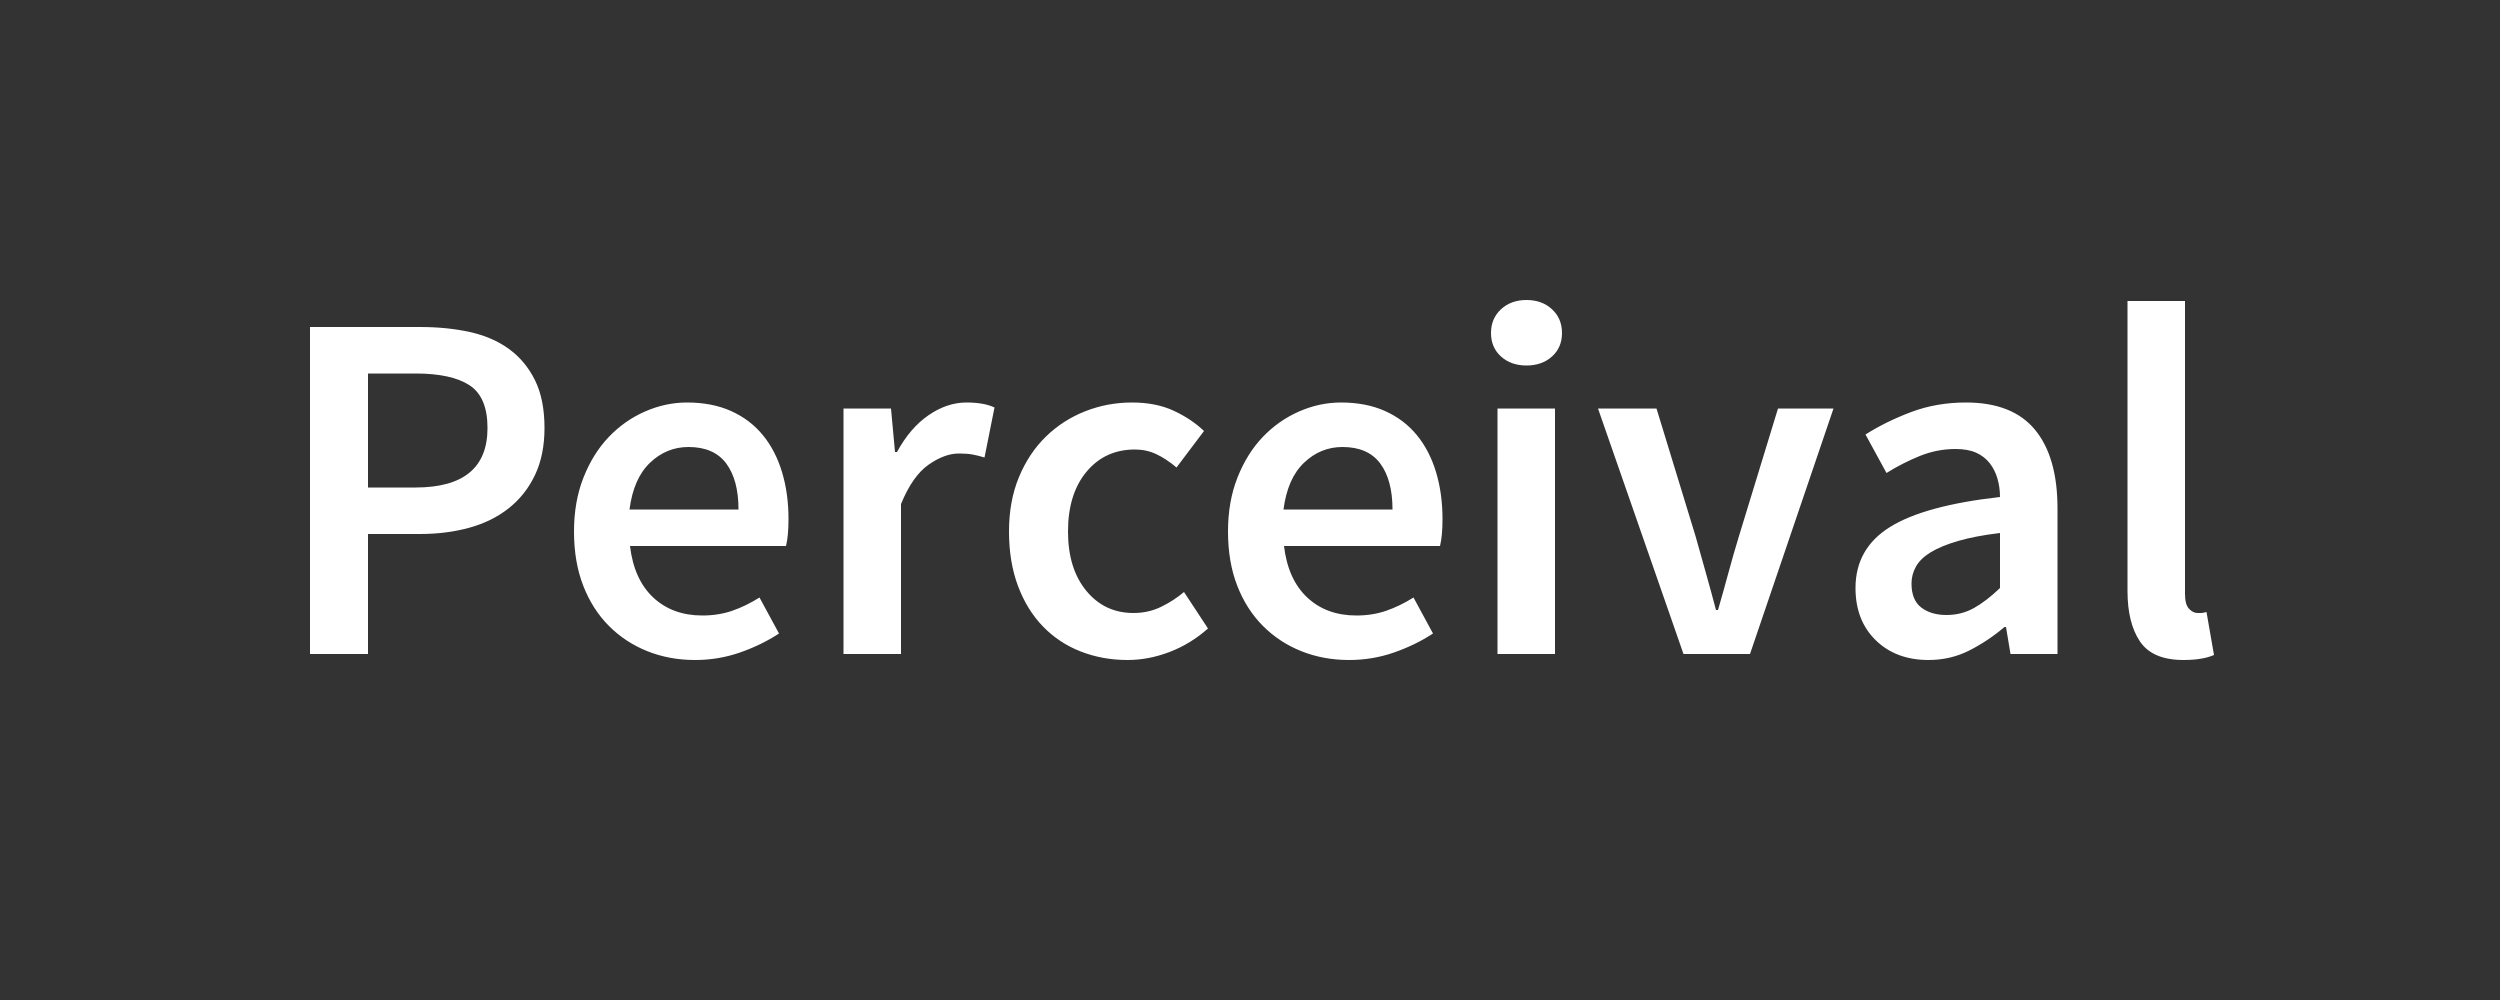 <?xml version="1.0" encoding="UTF-8"?>
<svg width="215px" height="86px" viewBox="0 0 215 86" version="1.1" xmlns="http://www.w3.org/2000/svg" xmlns:xlink="http://www.w3.org/1999/xlink">
    <rect x="0" y="0" width="215" height="86" fill="#333333" stroke="none"/>
    <!-- Generator: Sketch 42 (36781) - http://www.bohemiancoding.com/sketch -->
    <title>logo_white</title>
    <desc>Created with Sketch.</desc>
    <defs></defs>
    <g id="Page-1" stroke="none" stroke-width="1" fill="none" fill-rule="evenodd">
        <g id="logo_white" fill="#FFFFFF">
            <path d="M26.66,28.122 L36.12,28.122 C37.668,28.122 39.094,28.265 40.398,28.552 C41.703,28.839 42.828,29.326 43.774,30.014 C44.72,30.702 45.465,31.598 46.01,32.702 C46.555,33.805 46.827,35.174 46.827,36.808 C46.827,38.356 46.555,39.703 46.01,40.85 C45.465,41.997 44.713,42.95 43.752,43.709 C42.792,44.469 41.66,45.028 40.355,45.386 C39.051,45.745 37.639,45.924 36.12,45.924 L31.648,45.924 L31.648,56.244 L26.66,56.244 L26.66,28.122 Z M35.733,41.925 C39.861,41.925 41.925,40.219 41.925,36.808 C41.925,35.031 41.409,33.805 40.377,33.132 C39.345,32.458 37.797,32.121 35.733,32.121 L31.648,32.121 L31.648,41.925 L35.733,41.925 Z M49.364,45.709 C49.364,43.989 49.636,42.441 50.181,41.065 C50.726,39.689 51.449,38.528 52.352,37.582 C53.256,36.636 54.295,35.905 55.47,35.389 C56.645,34.873 57.849,34.615 59.082,34.615 C60.515,34.615 61.777,34.859 62.866,35.346 C63.955,35.833 64.865,36.521 65.597,37.41 C66.328,38.299 66.879,39.359 67.252,40.592 C67.625,41.825 67.811,43.172 67.811,44.634 C67.811,45.609 67.739,46.383 67.596,46.956 L54.18,46.956 C54.409,48.877 55.076,50.353 56.179,51.385 C57.283,52.417 58.695,52.933 60.415,52.933 C61.332,52.933 62.185,52.797 62.974,52.525 C63.762,52.252 64.543,51.872 65.317,51.385 L66.994,54.481 C65.991,55.14 64.873,55.685 63.64,56.115 C62.407,56.545 61.117,56.76 59.77,56.76 C58.308,56.76 56.946,56.509 55.685,56.008 C54.424,55.506 53.32,54.782 52.374,53.836 C51.428,52.89 50.69,51.736 50.16,50.374 C49.629,49.013 49.364,47.458 49.364,45.709 Z M63.511,43.817 C63.511,42.126 63.16,40.807 62.458,39.861 C61.755,38.915 60.673,38.442 59.211,38.442 C57.95,38.442 56.846,38.893 55.9,39.797 C54.954,40.7 54.366,42.04 54.137,43.817 L63.511,43.817 Z M72.541,35.131 L76.626,35.131 L76.97,38.872 L77.142,38.872 C77.887,37.496 78.79,36.443 79.851,35.712 C80.912,34.98 82.001,34.615 83.119,34.615 C84.122,34.615 84.925,34.758 85.527,35.045 L84.667,39.345 C84.294,39.23 83.95,39.144 83.635,39.087 C83.32,39.03 82.933,39.001 82.474,39.001 C81.643,39.001 80.768,39.323 79.851,39.968 C78.934,40.614 78.145,41.739 77.486,43.344 L77.486,56.244 L72.541,56.244 L72.541,35.131 Z M86.774,45.709 C86.774,43.96 87.061,42.398 87.634,41.022 C88.207,39.646 88.981,38.485 89.956,37.539 C90.931,36.593 92.056,35.869 93.332,35.367 C94.607,34.866 95.947,34.615 97.352,34.615 C98.728,34.615 99.925,34.851 100.942,35.325 C101.96,35.798 102.827,36.378 103.544,37.066 L101.179,40.205 C100.606,39.718 100.032,39.338 99.459,39.066 C98.886,38.793 98.269,38.657 97.61,38.657 C95.89,38.657 94.5,39.295 93.439,40.571 C92.378,41.846 91.848,43.559 91.848,45.709 C91.848,47.83 92.371,49.529 93.418,50.804 C94.464,52.08 95.818,52.718 97.481,52.718 C98.341,52.718 99.136,52.539 99.868,52.181 C100.599,51.822 101.251,51.399 101.824,50.912 L103.888,54.051 C102.885,54.94 101.781,55.613 100.577,56.072 C99.373,56.531 98.169,56.76 96.965,56.76 C95.532,56.76 94.192,56.516 92.945,56.029 C91.697,55.542 90.615,54.825 89.698,53.879 C88.781,52.933 88.064,51.772 87.548,50.396 C87.032,49.02 86.774,47.458 86.774,45.709 Z M105.608,45.709 C105.608,43.989 105.88,42.441 106.425,41.065 C106.97,39.689 107.693,38.528 108.597,37.582 C109.5,36.636 110.539,35.905 111.714,35.389 C112.889,34.873 114.093,34.615 115.326,34.615 C116.759,34.615 118.021,34.859 119.11,35.346 C120.199,35.833 121.109,36.521 121.841,37.41 C122.572,38.299 123.123,39.359 123.496,40.592 C123.869,41.825 124.055,43.172 124.055,44.634 C124.055,45.609 123.983,46.383 123.84,46.956 L110.424,46.956 C110.653,48.877 111.32,50.353 112.424,51.385 C113.527,52.417 114.939,52.933 116.659,52.933 C117.576,52.933 118.429,52.797 119.218,52.525 C120.006,52.252 120.787,51.872 121.561,51.385 L123.238,54.481 C122.235,55.14 121.117,55.685 119.884,56.115 C118.651,56.545 117.361,56.76 116.014,56.76 C114.552,56.76 113.19,56.509 111.929,56.008 C110.668,55.506 109.564,54.782 108.618,53.836 C107.672,52.89 106.934,51.736 106.403,50.374 C105.873,49.013 105.608,47.458 105.608,45.709 Z M119.755,43.817 C119.755,42.126 119.404,40.807 118.701,39.861 C117.999,38.915 116.917,38.442 115.455,38.442 C114.194,38.442 113.09,38.893 112.144,39.797 C111.198,40.7 110.61,42.04 110.381,43.817 L119.755,43.817 Z M131.279,31.433 C130.39,31.433 129.659,31.175 129.086,30.659 C128.513,30.143 128.226,29.469 128.226,28.638 C128.226,27.807 128.513,27.126 129.086,26.596 C129.659,26.065 130.39,25.8 131.279,25.8 C132.168,25.8 132.899,26.065 133.472,26.596 C134.045,27.126 134.332,27.807 134.332,28.638 C134.332,29.469 134.045,30.143 133.472,30.659 C132.899,31.175 132.168,31.433 131.279,31.433 Z M128.785,35.131 L133.73,35.131 L133.73,56.244 L128.785,56.244 L128.785,35.131 Z M137.428,35.131 L142.459,35.131 L145.813,46.096 C146.1,47.128 146.393,48.174 146.695,49.235 C146.996,50.296 147.289,51.371 147.576,52.46 L147.748,52.46 C148.063,51.371 148.364,50.296 148.651,49.235 C148.938,48.174 149.239,47.128 149.554,46.096 L152.908,35.131 L157.681,35.131 L150.5,56.244 L144.781,56.244 L137.428,35.131 Z M159.573,50.568 C159.573,48.303 160.562,46.555 162.54,45.322 C164.518,44.089 167.671,43.229 172,42.742 C172,42.197 171.928,41.674 171.785,41.172 C171.642,40.671 171.42,40.227 171.119,39.84 C170.817,39.452 170.431,39.152 169.958,38.937 C169.484,38.721 168.89,38.614 168.173,38.614 C167.112,38.614 166.088,38.815 165.099,39.216 C164.109,39.617 163.156,40.105 162.239,40.678 L160.433,37.367 C161.608,36.622 162.92,35.977 164.368,35.432 C165.815,34.887 167.385,34.615 169.076,34.615 C171.742,34.615 173.72,35.396 175.01,36.959 C176.3,38.521 176.945,40.778 176.945,43.731 L176.945,56.244 L172.903,56.244 L172.516,53.922 L172.387,53.922 C171.441,54.725 170.431,55.398 169.356,55.943 C168.28,56.488 167.112,56.76 165.851,56.76 C163.988,56.76 162.476,56.194 161.315,55.062 C160.153,53.929 159.573,52.431 159.573,50.568 Z M164.389,50.181 C164.389,51.127 164.668,51.815 165.227,52.245 C165.787,52.675 166.51,52.89 167.399,52.89 C168.259,52.89 169.047,52.689 169.764,52.288 C170.481,51.887 171.226,51.313 172,50.568 L172,45.838 C170.567,46.01 169.363,46.239 168.388,46.526 C167.413,46.813 166.632,47.135 166.044,47.493 C165.457,47.852 165.034,48.26 164.776,48.719 C164.518,49.178 164.389,49.665 164.389,50.181 Z M182.965,25.886 L187.91,25.886 L187.91,51.084 C187.91,51.686 188.025,52.109 188.254,52.352 C188.483,52.596 188.727,52.718 188.985,52.718 L189.308,52.718 C189.408,52.718 189.558,52.689 189.759,52.632 L190.404,56.33 C189.745,56.617 188.87,56.76 187.781,56.76 C186.004,56.76 184.757,56.23 184.04,55.169 C183.323,54.108 182.965,52.661 182.965,50.826 L182.965,25.886 Z" id="title"></path>
        </g>
    </g>
</svg>